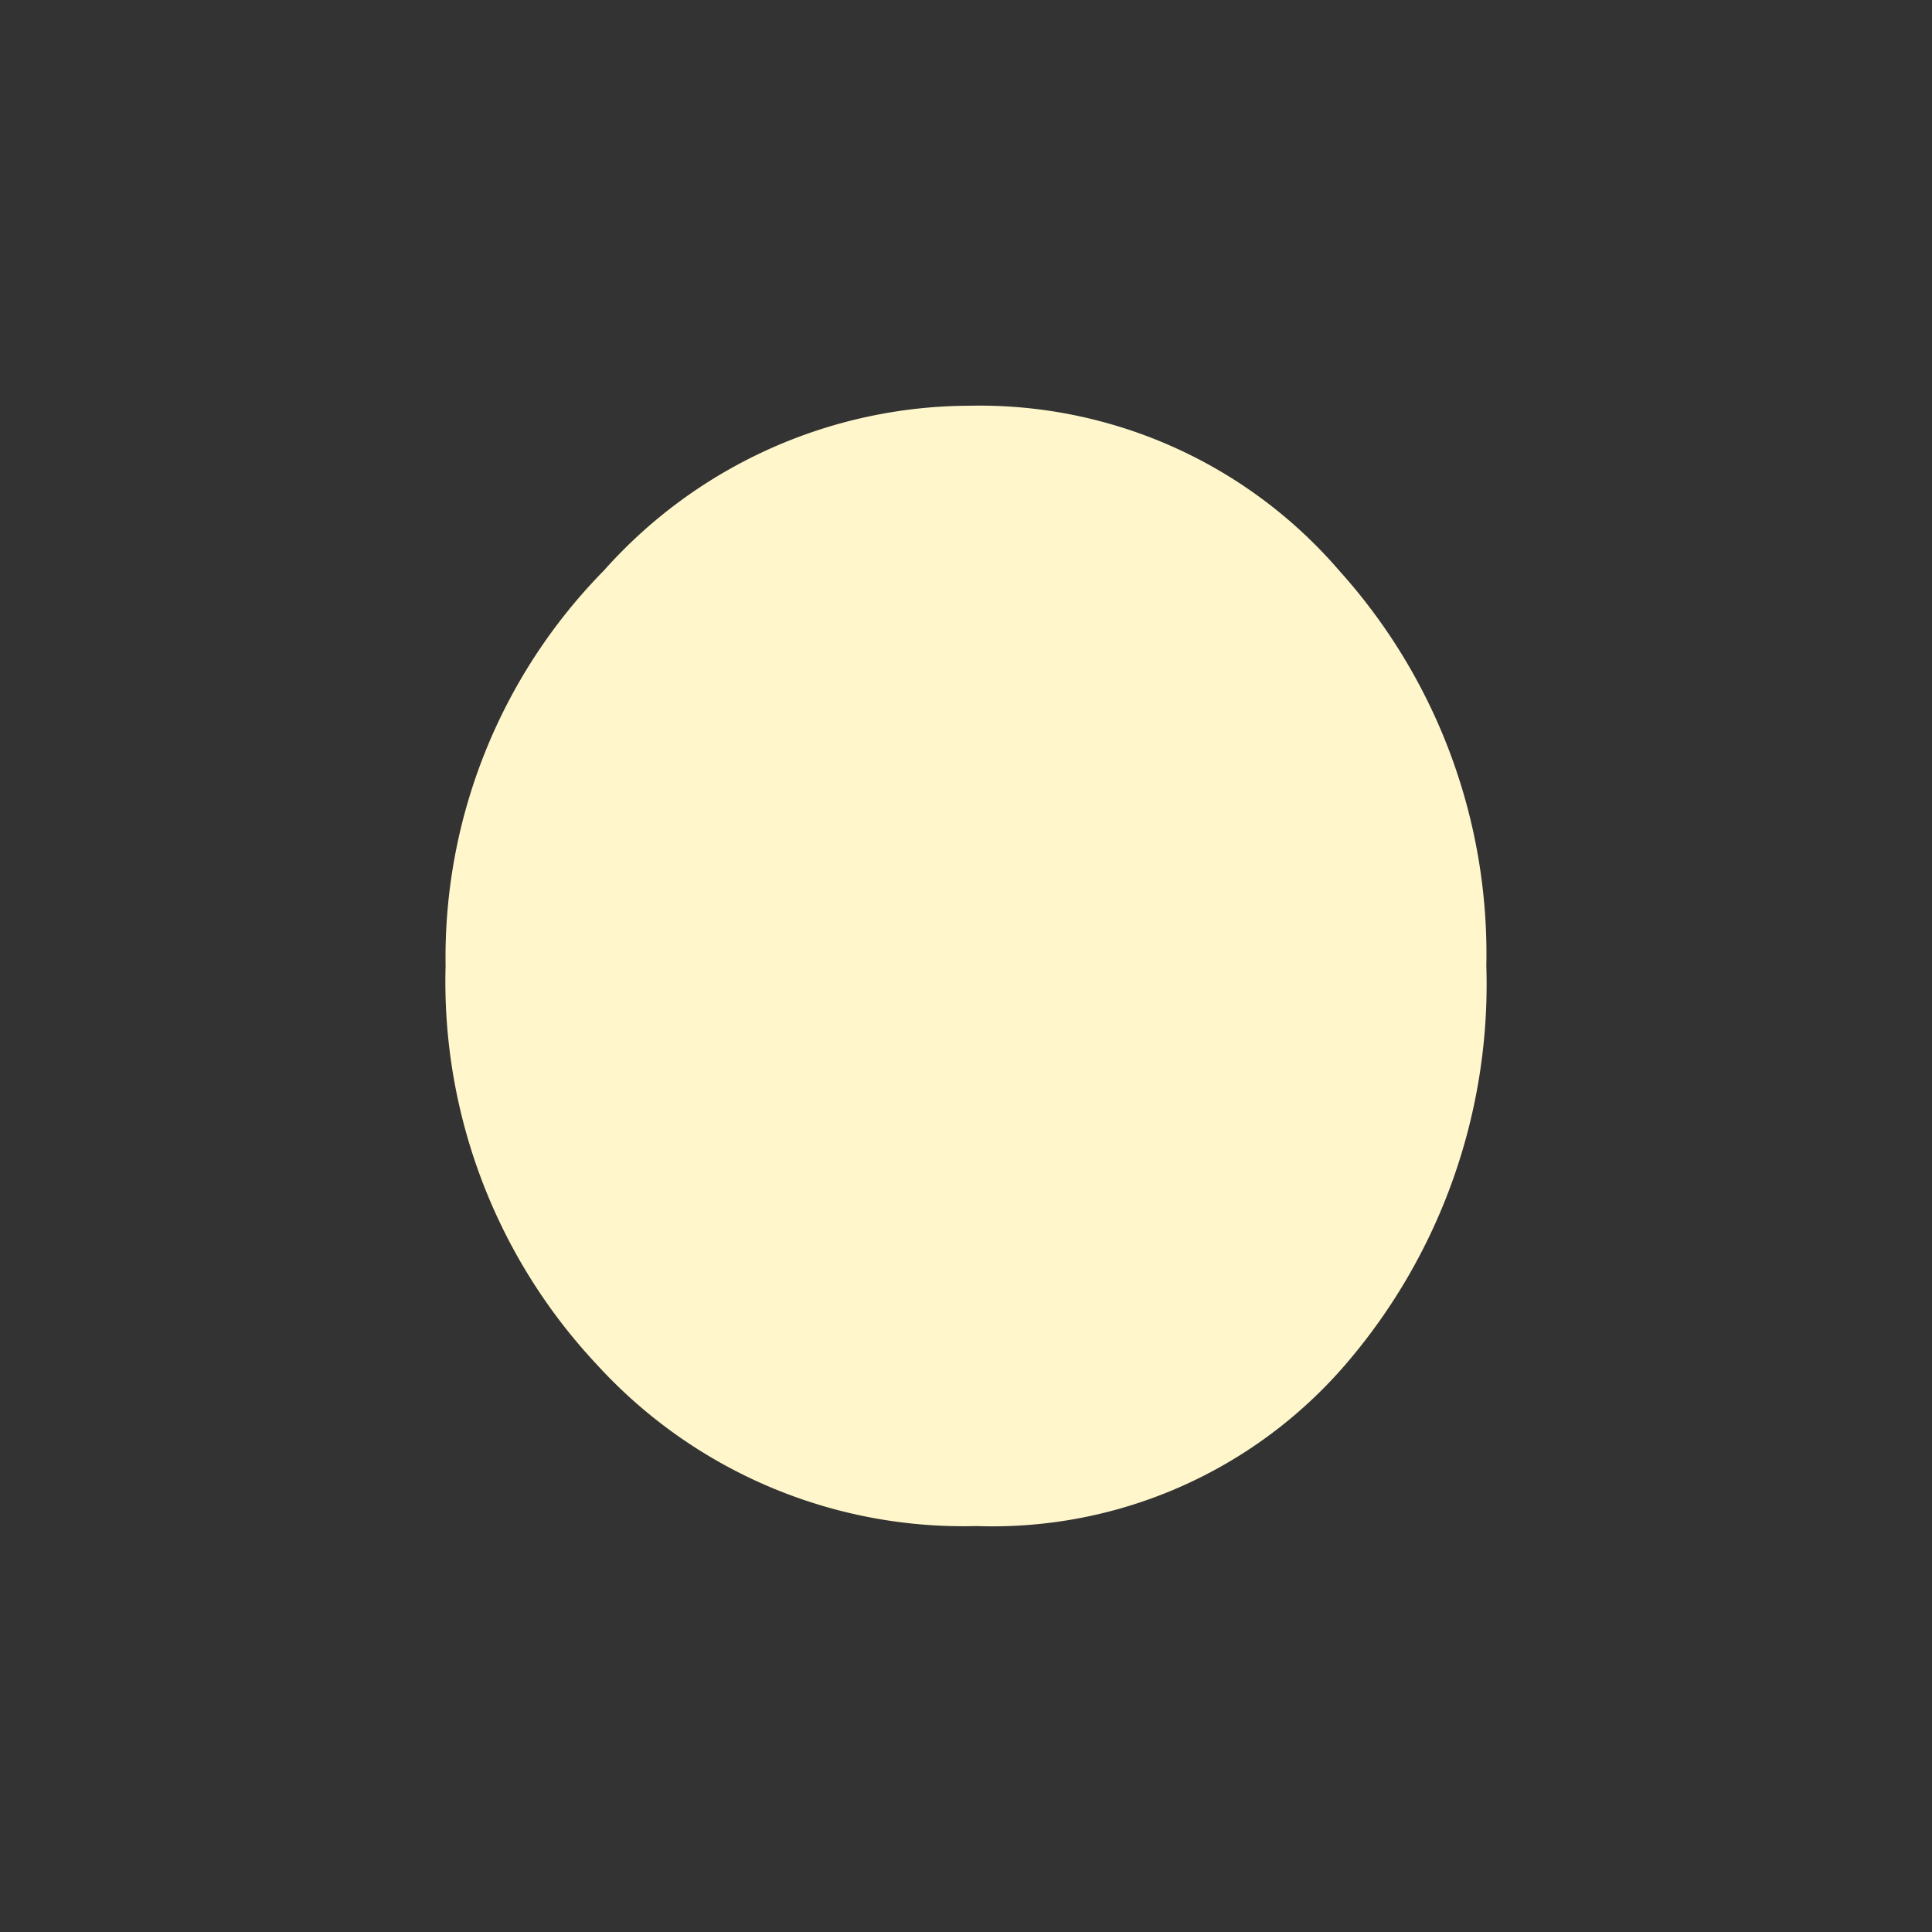 <svg id="Capa_1" data-name="Capa 1" xmlns="http://www.w3.org/2000/svg" viewBox="0 0 1080 1080"><rect x="0" y="0" width="1080" height="1080" fill="#333333" stroke="none"/><defs><style>.cls-1{fill:#fff7cb;}</style></defs><title>menu-icon-yellow-light</title><path id="Trazado_11" data-name="Trazado 11" class="cls-1" d="M333.43,762.58A312.9,312.9,0,0,1,249.09,540,308.22,308.22,0,0,1,337.52,319a274.41,274.41,0,0,1,204.54-92.19A265.24,265.24,0,0,1,748.65,319,320.14,320.14,0,0,1,830.87,540,325.63,325.63,0,0,1,752.3,762.58a260.33,260.33,0,0,1-206.58,90.49A277.32,277.32,0,0,1,333.43,762.58Z"/></svg>